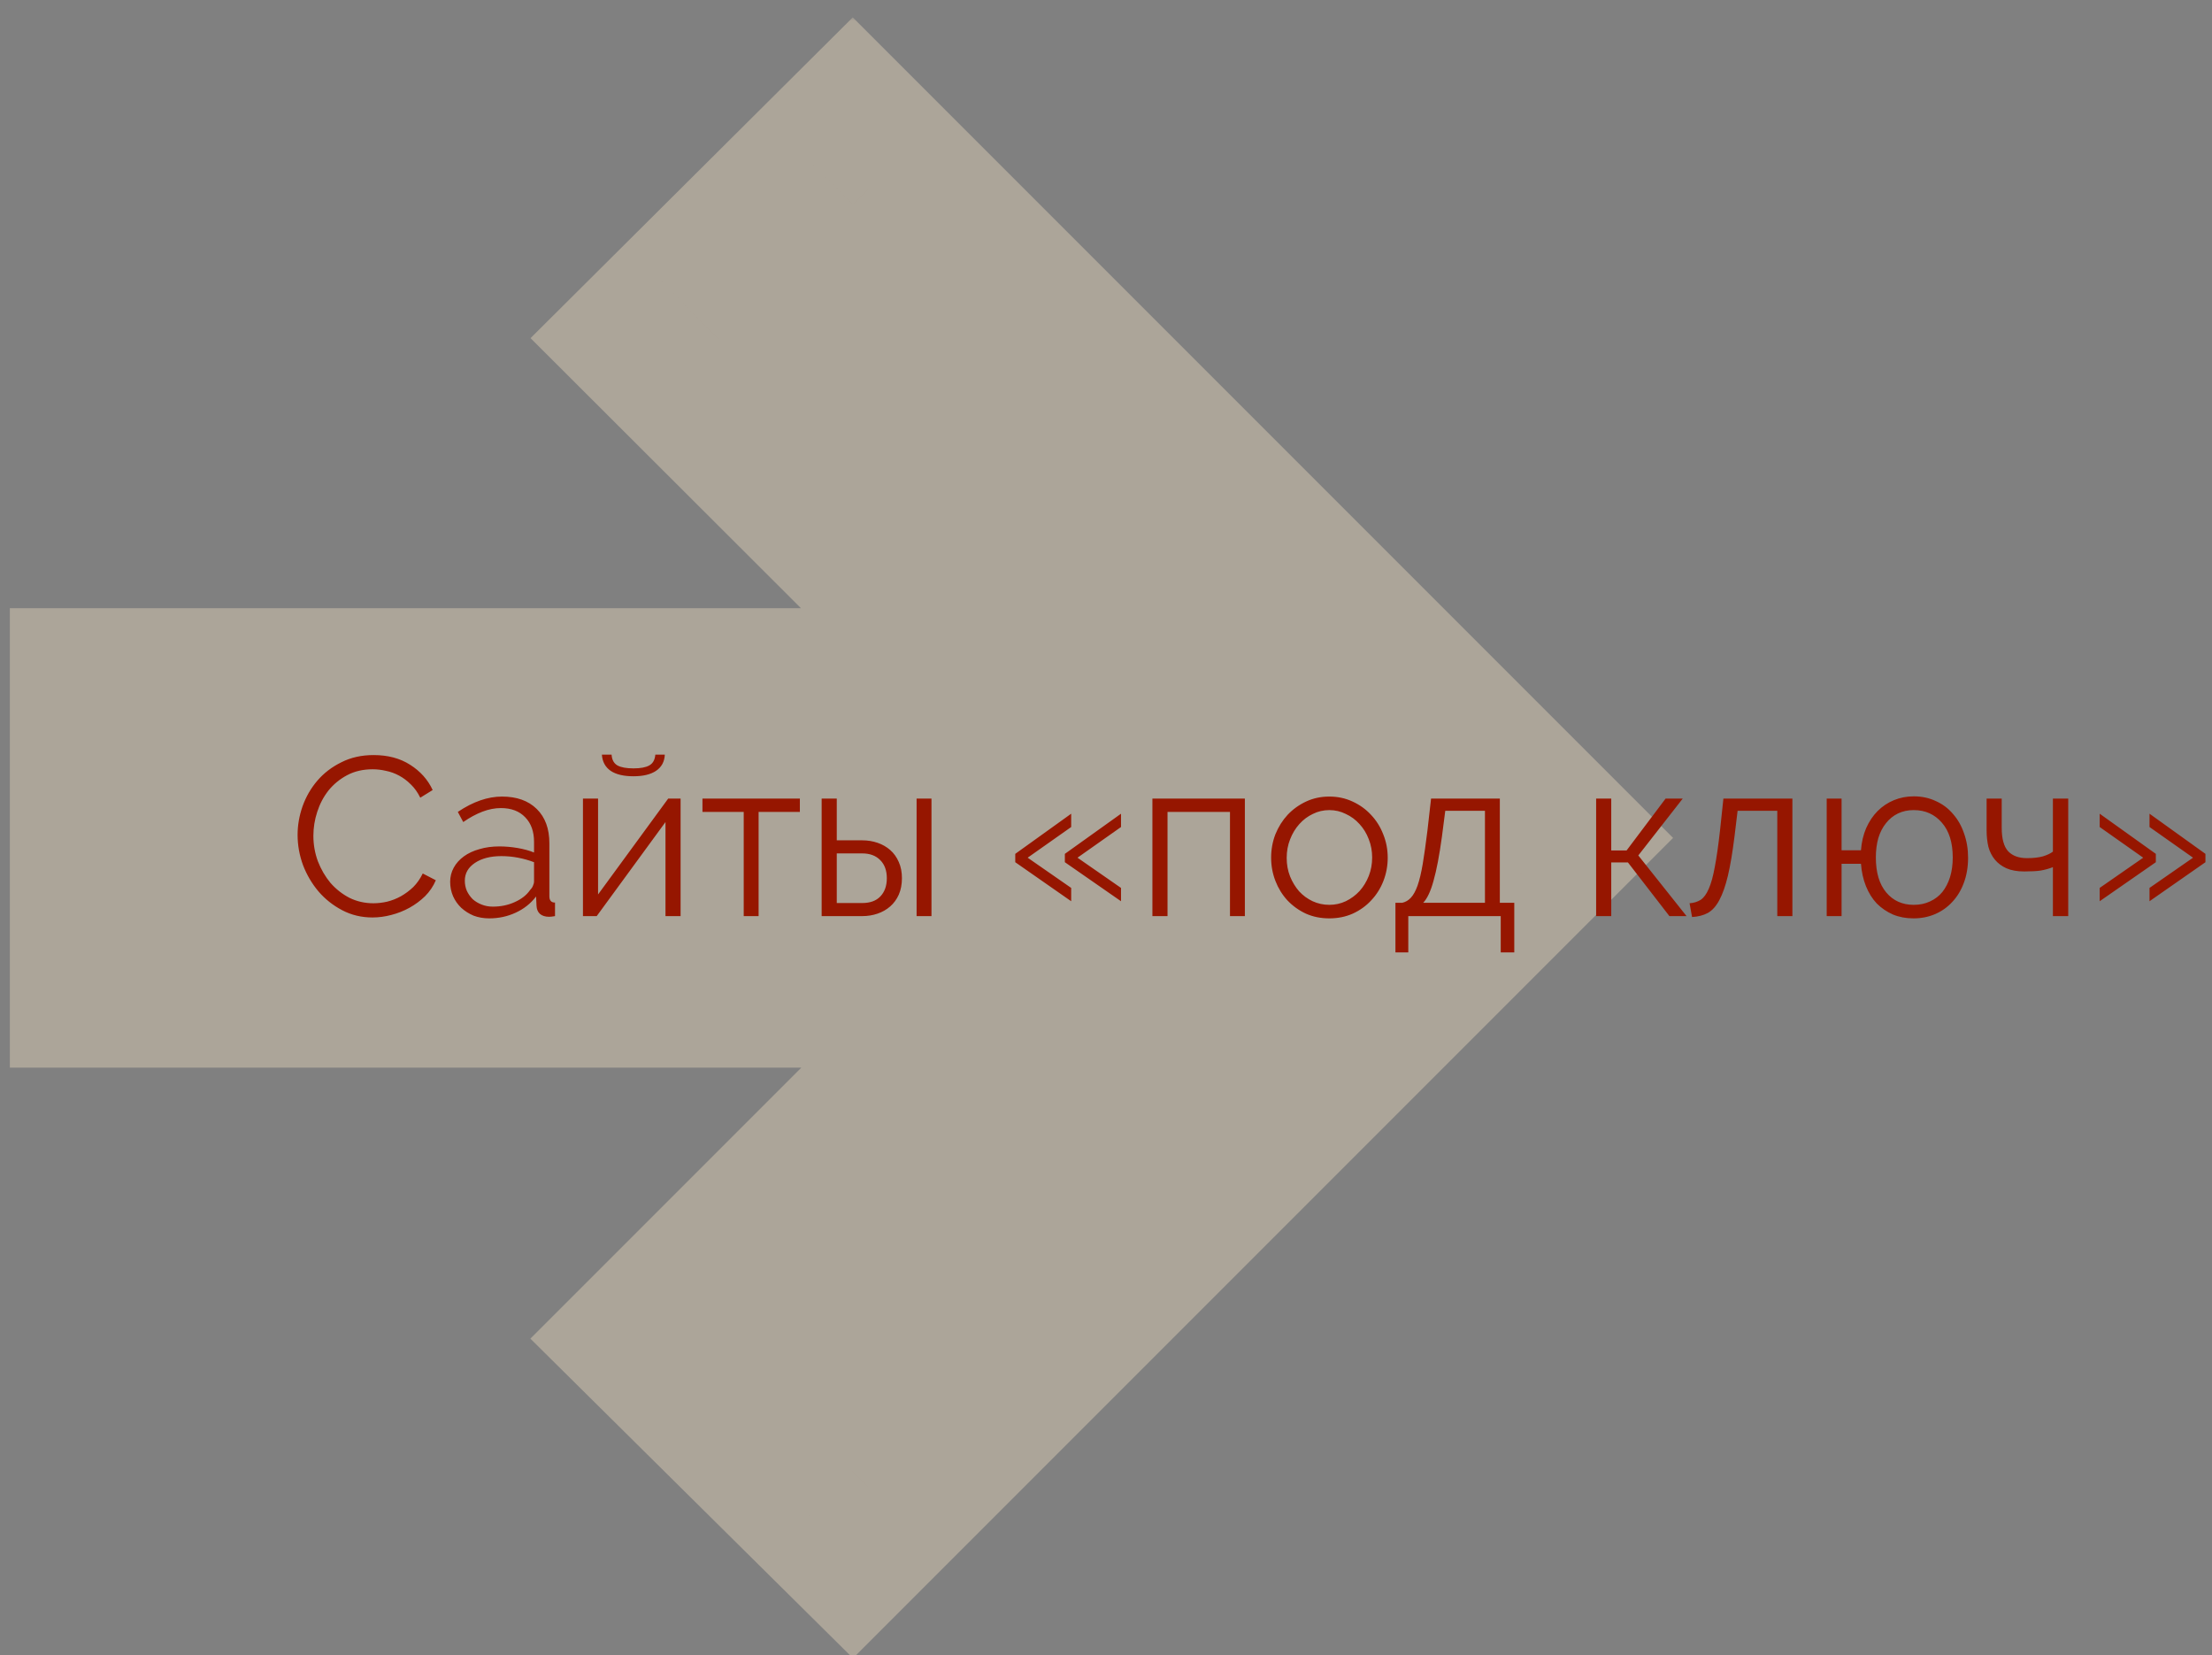 <svg width="258" height="193" viewBox="0 0 258 193" fill="none" xmlns="http://www.w3.org/2000/svg">
<rect x="0" y="0" width="258" height="193" fill="#808080" stroke="none"/>
<g opacity="0.35">
<mask id="path-1-outside-1_407_211" maskUnits="userSpaceOnUse" x="0.772" y="1.942" width="195" height="192" fill="black">
<rect fill="white" x="0.772" y="1.942" width="195" height="192"/>
<path d="M99.437 171.578L83.749 156.042L130.737 109.053H16.579V86.359H130.737L83.749 39.447L99.437 23.834L173.309 97.706L99.437 171.578Z"/>
</mask>
<path d="M99.437 171.578L83.749 156.042L130.737 109.053H16.579V86.359H130.737L83.749 39.447L99.437 23.834L173.309 97.706L99.437 171.578Z" fill="#FFEAC8"/>
<path d="M99.437 171.578L88.574 182.548L99.49 193.358L110.354 182.494L99.437 171.578ZM83.749 156.042L72.832 145.125L61.862 156.095L72.885 167.012L83.749 156.042ZM130.737 109.053L141.654 119.97L168.009 93.615H130.737V109.053ZM16.579 109.053H1.14V124.492H16.579V109.053ZM16.579 86.359V70.92H1.14V86.359H16.579ZM130.737 86.359V101.797H168.052L141.645 75.433L130.737 86.359ZM83.749 39.447L72.859 28.503L61.88 39.429L72.841 50.372L83.749 39.447ZM99.437 23.834L110.354 12.918L99.463 2.028L88.547 12.891L99.437 23.834ZM173.309 97.706L184.225 108.623L195.142 97.706L184.225 86.789L173.309 97.706ZM110.3 160.608L94.612 145.072L72.885 167.012L88.574 182.548L110.3 160.608ZM94.666 166.959L141.654 119.97L119.82 98.137L72.832 145.125L94.666 166.959ZM130.737 93.615H16.579V124.492H130.737V93.615ZM32.018 109.053V86.359H1.14V109.053H32.018ZM16.579 101.797H130.737V70.92H16.579V101.797ZM141.645 75.433L94.657 28.521L72.841 50.372L119.829 97.284L141.645 75.433ZM94.639 50.39L110.327 34.778L88.547 12.891L72.859 28.503L94.639 50.39ZM88.52 34.751L162.392 108.623L184.225 86.789L110.354 12.918L88.52 34.751ZM162.392 86.789L88.52 160.661L110.354 182.494L184.225 108.623L162.392 86.789Z" fill="#FFEAC8" mask="url(#path-1-outside-1_407_211)"/>
</g>
<path d="M34.711 97.356C34.711 96.234 34.904 95.121 35.29 94.016C35.693 92.894 36.272 91.895 37.026 91.018C37.78 90.141 38.709 89.431 39.814 88.888C40.918 88.326 42.172 88.046 43.575 88.046C45.24 88.046 46.661 88.423 47.835 89.177C49.028 89.931 49.904 90.913 50.465 92.123L49.019 93.017C48.721 92.403 48.353 91.886 47.914 91.465C47.493 91.044 47.038 90.702 46.547 90.439C46.056 90.176 45.547 89.992 45.021 89.887C44.495 89.764 43.978 89.703 43.469 89.703C42.347 89.703 41.357 89.931 40.498 90.387C39.638 90.843 38.911 91.439 38.315 92.175C37.736 92.912 37.298 93.744 36.999 94.674C36.701 95.585 36.552 96.515 36.552 97.462C36.552 98.496 36.728 99.487 37.078 100.434C37.447 101.38 37.938 102.222 38.551 102.958C39.182 103.677 39.919 104.256 40.761 104.694C41.62 105.115 42.549 105.326 43.548 105.326C44.074 105.326 44.609 105.264 45.153 105.141C45.714 105.001 46.249 104.791 46.757 104.51C47.283 104.212 47.765 103.853 48.204 103.432C48.642 102.994 49.01 102.468 49.308 101.854L50.834 102.643C50.536 103.344 50.115 103.967 49.571 104.51C49.028 105.036 48.423 105.483 47.757 105.852C47.09 106.22 46.38 106.5 45.626 106.693C44.89 106.886 44.162 106.983 43.443 106.983C42.163 106.983 40.989 106.702 39.919 106.141C38.849 105.58 37.929 104.852 37.157 103.958C36.386 103.046 35.781 102.02 35.343 100.881C34.922 99.724 34.711 98.549 34.711 97.356ZM57.055 107.088C56.406 107.088 55.801 106.983 55.24 106.772C54.697 106.544 54.215 106.237 53.794 105.852C53.391 105.466 53.075 105.019 52.847 104.51C52.619 103.984 52.505 103.423 52.505 102.827C52.505 102.231 52.645 101.679 52.926 101.17C53.206 100.662 53.601 100.223 54.109 99.855C54.618 99.487 55.223 99.206 55.924 99.013C56.626 98.803 57.397 98.698 58.239 98.698C58.94 98.698 59.65 98.759 60.369 98.882C61.088 99.005 61.728 99.18 62.289 99.408V98.172C62.289 96.962 61.947 96.006 61.263 95.305C60.579 94.586 59.633 94.227 58.423 94.227C57.721 94.227 57.002 94.367 56.266 94.647C55.53 94.928 54.785 95.331 54.031 95.857L53.399 94.674C55.17 93.481 56.889 92.885 58.554 92.885C60.273 92.885 61.623 93.367 62.605 94.332C63.587 95.296 64.077 96.629 64.077 98.329V104.51C64.077 105.001 64.297 105.247 64.735 105.247V106.825C64.437 106.877 64.209 106.904 64.051 106.904C63.595 106.904 63.236 106.79 62.973 106.562C62.727 106.334 62.596 106.018 62.578 105.615L62.526 104.537C61.895 105.361 61.097 105.992 60.132 106.43C59.185 106.869 58.16 107.088 57.055 107.088ZM57.476 105.72C58.405 105.72 59.256 105.545 60.027 105.194C60.816 104.843 61.412 104.379 61.816 103.8C61.973 103.642 62.087 103.476 62.157 103.3C62.245 103.108 62.289 102.932 62.289 102.774V100.539C61.693 100.311 61.07 100.136 60.422 100.013C59.79 99.89 59.142 99.829 58.475 99.829C57.213 99.829 56.187 100.092 55.398 100.618C54.609 101.144 54.215 101.836 54.215 102.695C54.215 103.116 54.294 103.511 54.451 103.879C54.627 104.247 54.855 104.572 55.135 104.852C55.433 105.115 55.784 105.326 56.187 105.483C56.59 105.641 57.02 105.72 57.476 105.72ZM77.541 87.993C77.506 88.817 77.164 89.449 76.515 89.887C75.884 90.308 75.007 90.518 73.885 90.518C72.745 90.518 71.86 90.308 71.229 89.887C70.597 89.449 70.255 88.817 70.203 87.993H71.334C71.369 88.59 71.597 89.01 72.018 89.256C72.438 89.484 73.061 89.598 73.885 89.598C74.709 89.598 75.323 89.484 75.726 89.256C76.147 89.028 76.383 88.607 76.436 87.993H77.541ZM69.756 104.3L77.935 93.122H79.382V106.825H77.62V95.857L69.598 106.825H67.994V93.122H69.756V104.3ZM88.481 106.825H86.745V94.674H81.932V93.122H93.294V94.674H88.481V106.825ZM95.835 93.122H97.598V97.988H100.57C101.201 97.988 101.797 98.084 102.358 98.277C102.919 98.47 103.41 98.75 103.831 99.119C104.252 99.487 104.585 99.951 104.83 100.513C105.076 101.056 105.199 101.687 105.199 102.406C105.199 103.125 105.076 103.765 104.83 104.326C104.585 104.87 104.252 105.326 103.831 105.694C103.41 106.062 102.919 106.343 102.358 106.535C101.797 106.728 101.201 106.825 100.57 106.825H95.835V93.122ZM106.908 93.122H108.644V106.825H106.908V93.122ZM100.57 105.299C101.481 105.299 102.183 105.045 102.674 104.537C103.182 104.011 103.436 103.3 103.436 102.406C103.436 101.512 103.182 100.811 102.674 100.302C102.165 99.776 101.464 99.513 100.57 99.513H97.598V105.299H100.57ZM118.416 99.566L124.939 94.884V96.436L119.863 100.013L124.939 103.537V105.089L118.416 100.539V99.566ZM124.202 99.566L130.751 94.884V96.436L125.675 100.013L130.751 103.537V105.089L124.202 100.539V99.566ZM145.197 106.825H143.461V94.674H136.176V106.825H134.413V93.122H145.197V106.825ZM155.046 107.088C154.046 107.088 153.135 106.904 152.311 106.535C151.486 106.15 150.768 105.632 150.154 104.984C149.558 104.335 149.093 103.581 148.76 102.722C148.427 101.863 148.26 100.96 148.26 100.013C148.26 99.048 148.427 98.137 148.76 97.278C149.111 96.418 149.584 95.664 150.18 95.016C150.794 94.367 151.513 93.85 152.337 93.464C153.161 93.078 154.064 92.885 155.046 92.885C156.028 92.885 156.931 93.078 157.755 93.464C158.596 93.85 159.315 94.367 159.911 95.016C160.525 95.664 160.999 96.418 161.332 97.278C161.682 98.137 161.858 99.048 161.858 100.013C161.858 100.96 161.691 101.863 161.358 102.722C161.025 103.581 160.551 104.335 159.938 104.984C159.342 105.632 158.623 106.15 157.781 106.535C156.957 106.904 156.045 107.088 155.046 107.088ZM150.075 100.039C150.075 100.811 150.206 101.529 150.469 102.196C150.732 102.845 151.083 103.423 151.522 103.932C151.977 104.423 152.503 104.808 153.1 105.089C153.713 105.369 154.362 105.51 155.046 105.51C155.73 105.51 156.37 105.369 156.966 105.089C157.579 104.791 158.114 104.396 158.57 103.905C159.026 103.397 159.385 102.809 159.648 102.143C159.911 101.477 160.043 100.758 160.043 99.987C160.043 99.233 159.911 98.522 159.648 97.856C159.385 97.172 159.026 96.585 158.57 96.094C158.114 95.585 157.579 95.191 156.966 94.91C156.37 94.612 155.73 94.463 155.046 94.463C154.362 94.463 153.722 94.612 153.126 94.91C152.53 95.191 152.004 95.585 151.548 96.094C151.092 96.603 150.732 97.199 150.469 97.882C150.206 98.549 150.075 99.268 150.075 100.039ZM162.759 105.273H163.548C163.934 105.185 164.267 104.992 164.547 104.694C164.846 104.379 165.109 103.905 165.336 103.274C165.564 102.625 165.766 101.784 165.941 100.749C166.117 99.697 166.301 98.391 166.494 96.83L166.914 93.122H174.936V105.273H176.62V111.059H175.041V106.825H164.258V111.059H162.759V105.273ZM173.2 105.273V94.542H168.571L168.177 97.593C167.879 99.767 167.554 101.468 167.204 102.695C166.871 103.923 166.467 104.782 165.994 105.273H173.2ZM194.268 93.122H196.267L191.086 99.75L196.714 106.825H194.715L189.876 100.565H187.93V106.825H186.168V93.122H187.93V99.171H189.718L194.268 93.122ZM197.066 105.326C197.557 105.29 197.986 105.159 198.355 104.931C198.723 104.686 199.038 104.256 199.302 103.642C199.582 103.011 199.819 102.152 200.012 101.065C200.222 99.978 200.424 98.566 200.617 96.83L201.011 93.122H209.059V106.825H207.297V94.542H202.668L202.3 97.593C202.072 99.417 201.818 100.925 201.537 102.117C201.257 103.292 200.923 104.238 200.538 104.957C200.169 105.659 199.722 106.158 199.196 106.456C198.67 106.737 198.057 106.895 197.355 106.93L197.066 105.326ZM217.057 99.145C217.127 98.198 217.329 97.339 217.662 96.567C218.012 95.778 218.46 95.112 219.003 94.569C219.547 94.025 220.178 93.604 220.897 93.306C221.616 93.008 222.387 92.859 223.211 92.859C224.158 92.859 225.017 93.043 225.789 93.411C226.578 93.762 227.244 94.262 227.788 94.91C228.349 95.542 228.778 96.296 229.076 97.172C229.392 98.049 229.55 98.996 229.55 100.013C229.55 101.1 229.383 102.082 229.05 102.958C228.734 103.818 228.287 104.554 227.709 105.168C227.148 105.781 226.481 106.255 225.71 106.588C224.938 106.921 224.097 107.088 223.185 107.088C222.308 107.088 221.51 106.939 220.792 106.641C220.073 106.325 219.441 105.895 218.898 105.352C218.372 104.791 217.951 104.116 217.635 103.327C217.32 102.538 217.127 101.67 217.057 100.723H214.795V106.825H213.059V93.122H214.795V99.145H217.057ZM218.793 99.987C218.793 101.74 219.196 103.099 220.003 104.063C220.809 105.027 221.879 105.51 223.211 105.51C223.913 105.51 224.544 105.378 225.105 105.115C225.683 104.852 226.166 104.484 226.551 104.011C226.937 103.52 227.235 102.941 227.446 102.275C227.656 101.591 227.761 100.828 227.761 99.987C227.761 98.251 227.34 96.9 226.499 95.936C225.657 94.954 224.561 94.463 223.211 94.463C222.527 94.463 221.914 94.595 221.37 94.858C220.827 95.121 220.362 95.498 219.976 95.989C219.59 96.462 219.292 97.041 219.082 97.725C218.889 98.408 218.793 99.162 218.793 99.987ZM241.232 106.825H239.443V101.117C238.987 101.293 238.514 101.424 238.023 101.512C237.549 101.582 236.909 101.617 236.103 101.617C235.279 101.617 234.586 101.494 234.025 101.249C233.482 101.003 233.035 100.67 232.684 100.249C232.333 99.829 232.079 99.329 231.921 98.75C231.781 98.154 231.711 97.514 231.711 96.83V93.122H233.473V96.515C233.473 97.812 233.727 98.733 234.236 99.276C234.744 99.802 235.472 100.065 236.419 100.065C237.155 100.065 237.777 99.995 238.286 99.855C238.794 99.697 239.18 99.513 239.443 99.303V93.122H241.232V106.825ZM257.235 100.539L250.712 105.089V103.537L255.788 100.013L250.712 96.436V94.884L257.235 99.566V100.539ZM251.449 100.539L244.9 105.089V103.537L249.976 100.013L244.9 96.436V94.884L251.449 99.566V100.539Z" fill="#961600"/>
</svg>
